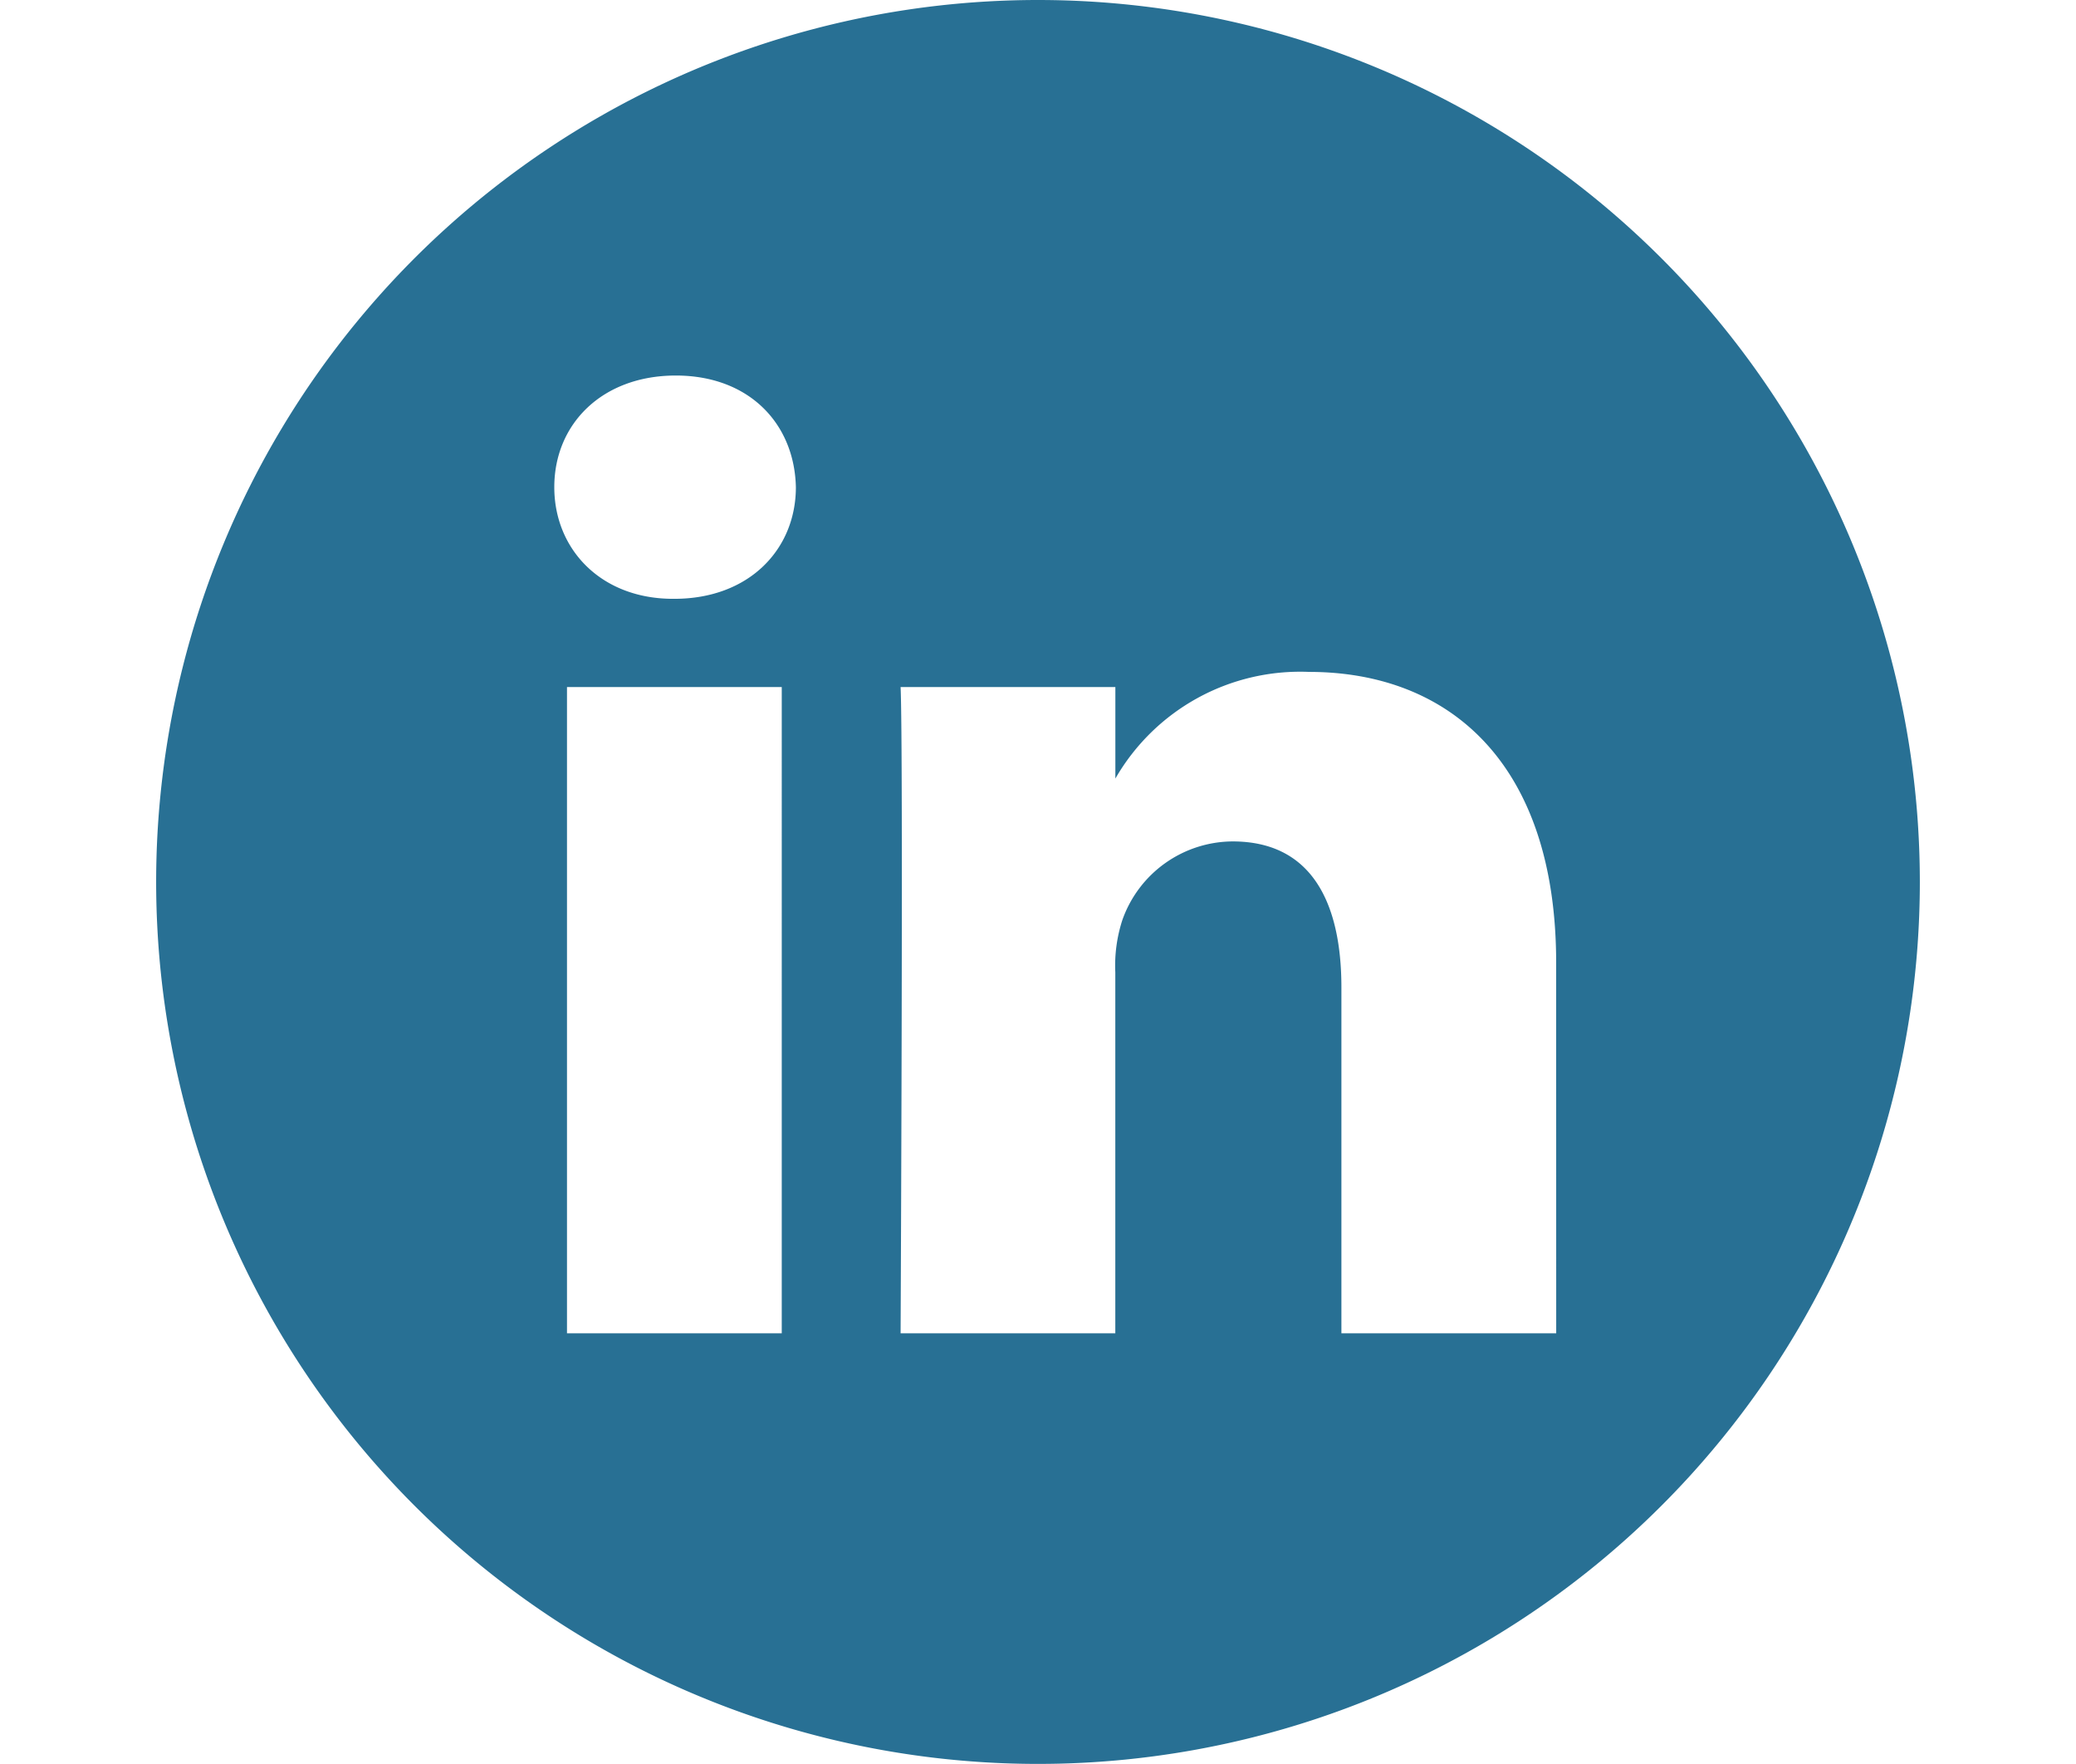 <svg xmlns="http://www.w3.org/2000/svg" xmlns:xlink="http://www.w3.org/1999/xlink" width="113" height="96" viewBox="0 0 113 96">
  <defs>
    <clipPath id="clip-path">
      <rect id="Rectangle_7" data-name="Rectangle 7" width="113" height="96" transform="translate(584 3995)" fill="#287094" stroke="#707070" stroke-width="1"/>
    </clipPath>
  </defs>
  <g id="Mask_Group_1" data-name="Mask Group 1" transform="translate(-584 -3995)" clip-path="url(#clip-path)">
    <path id="linkedin_1_" data-name="linkedin (1)" d="M48,0A48,48,0,1,0,96,48,48.005,48.005,0,0,0,48,0ZM34.052,72.563H22.362V37.392h11.69ZM28.207,32.59h-.076c-3.923,0-6.46-2.7-6.46-6.075,0-3.451,2.615-6.077,6.614-6.077s6.46,2.626,6.536,6.077C34.821,29.889,32.284,32.59,28.207,32.59Zm48,39.973H64.515V53.747c0-4.729-1.693-7.953-5.922-7.953a6.4,6.4,0,0,0-6,4.275,8.005,8.005,0,0,0-.385,2.853V72.563H40.521s.153-31.871,0-35.17H52.211v4.98a11.606,11.606,0,0,1,10.535-5.805c7.691,0,13.458,5.027,13.458,15.829Zm0,0" transform="translate(592.5 3995)" fill="#287094"/>
  </g>
</svg>
